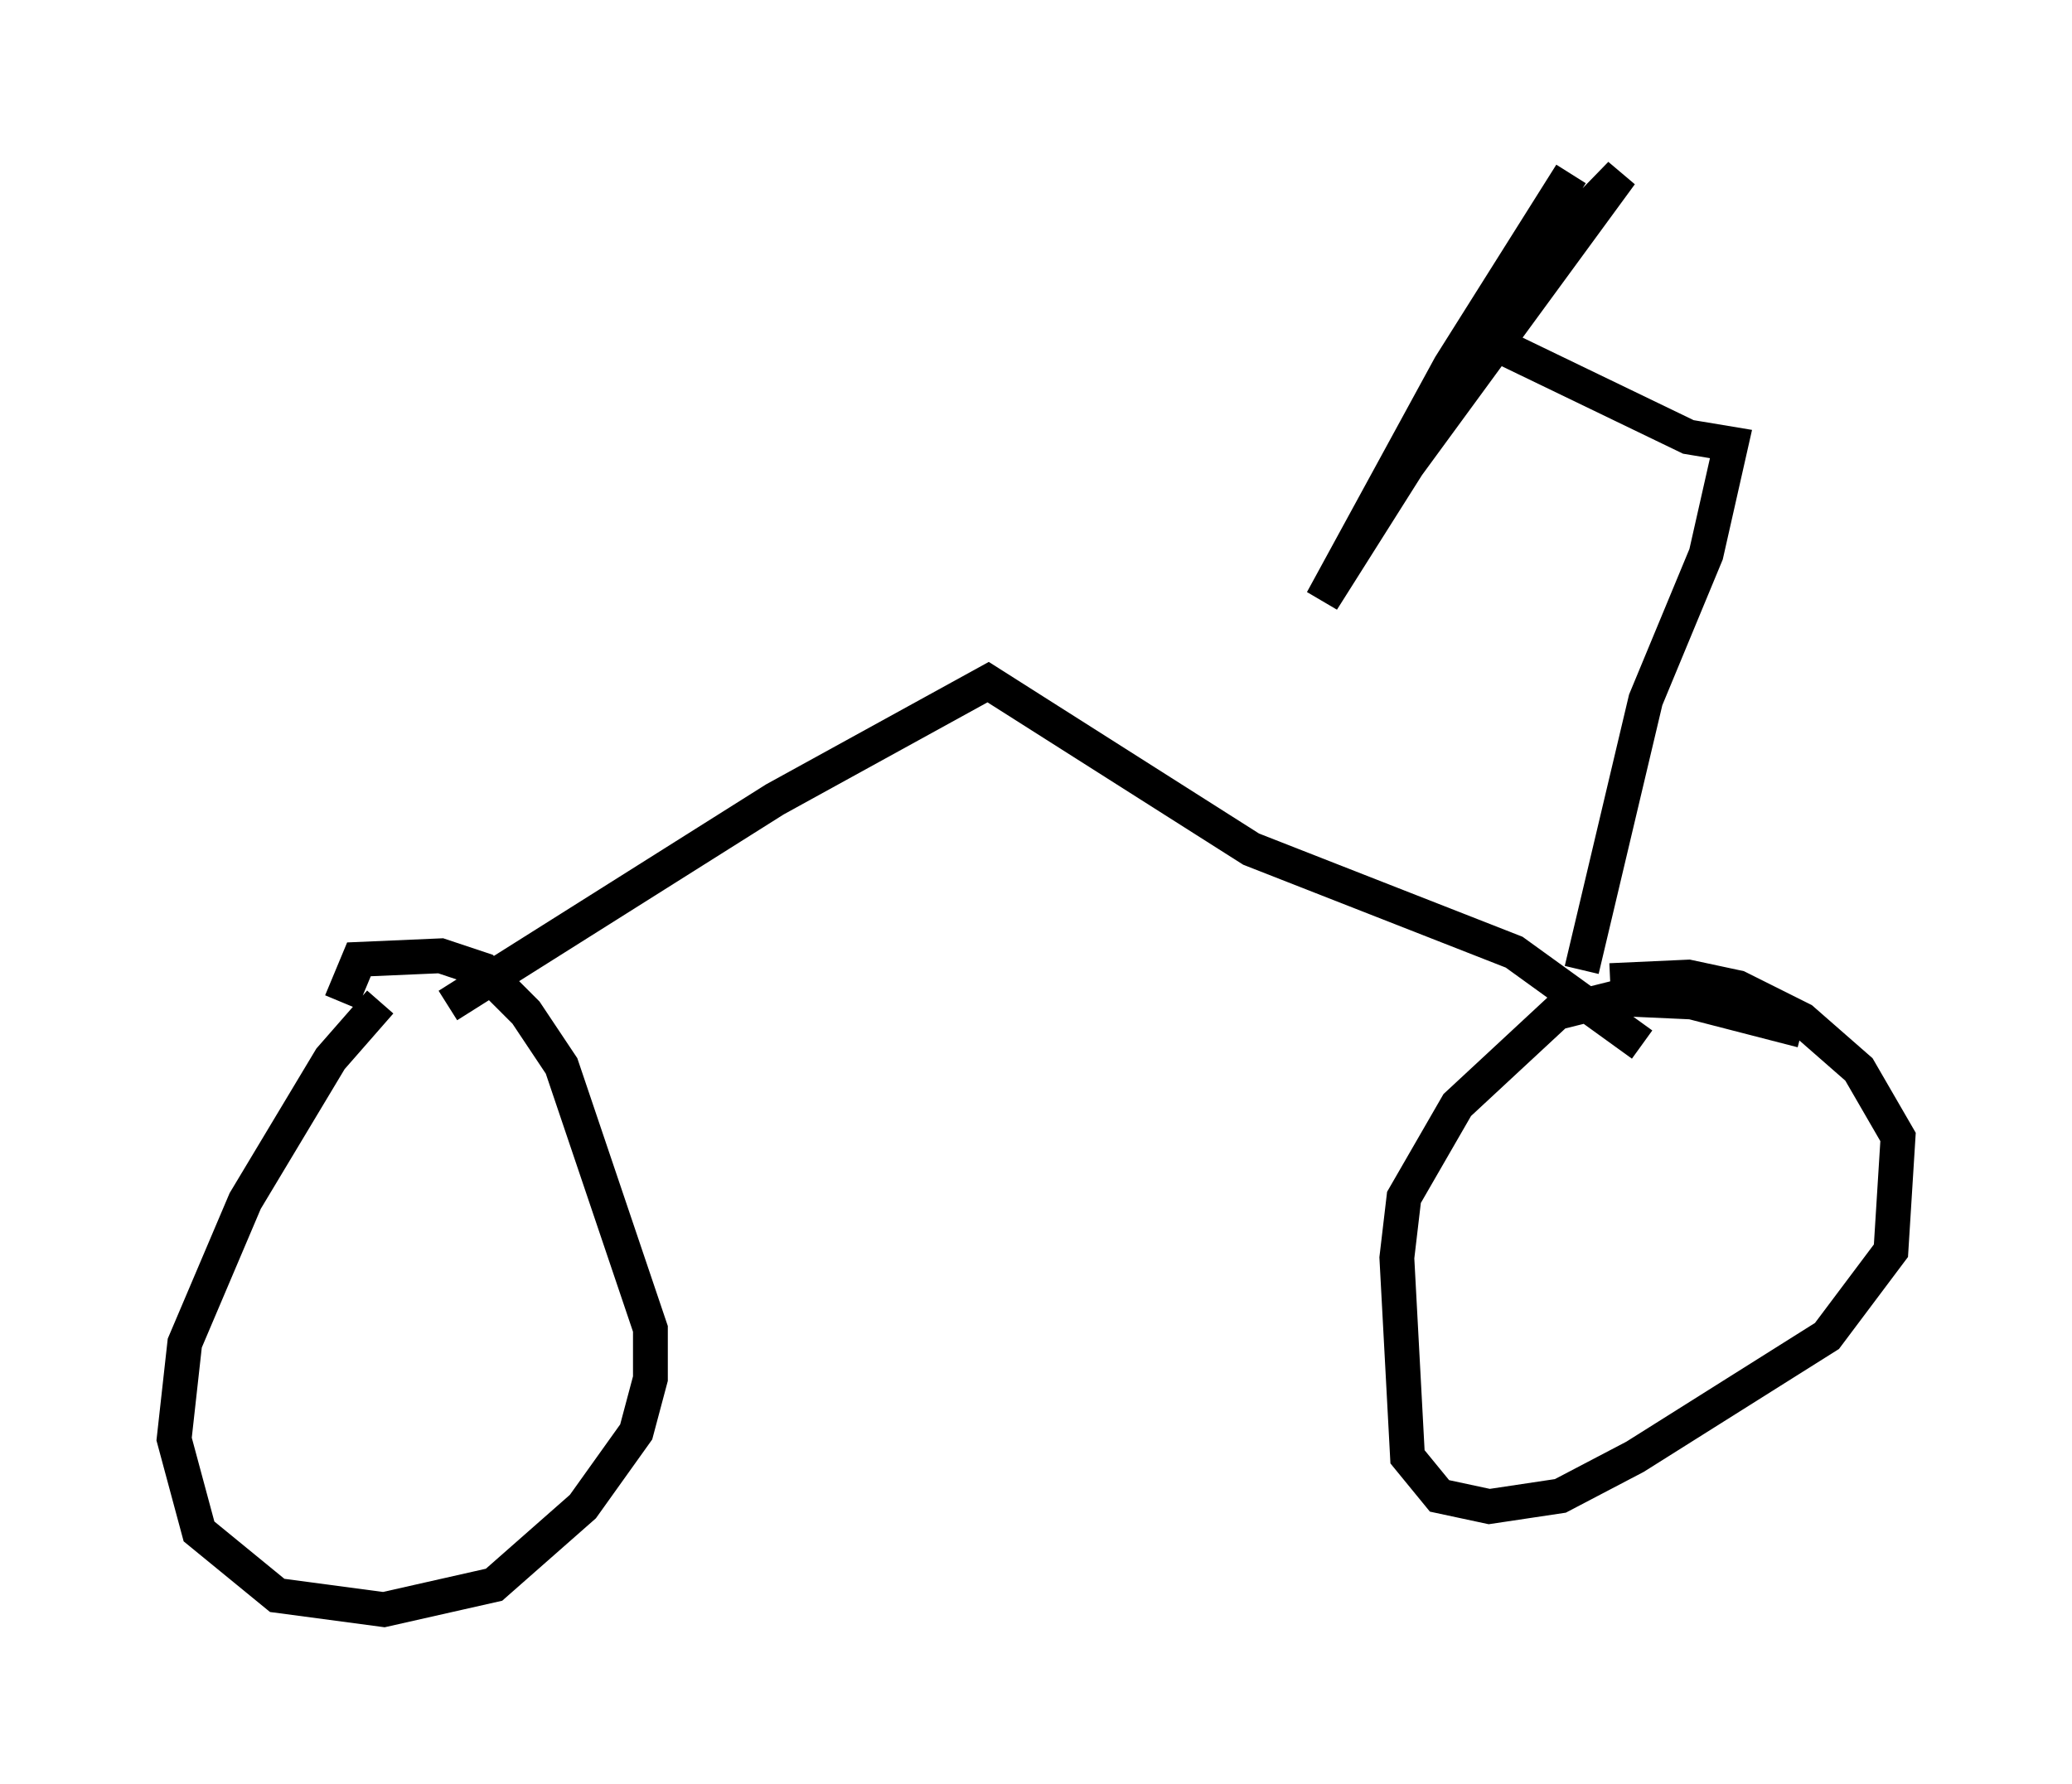 <?xml version="1.0" encoding="utf-8" ?>
<svg baseProfile="full" height="51.242" version="1.1" width="59.511" xmlns="http://www.w3.org/2000/svg" xmlns:ev="http://www.w3.org/2001/xml-events" xmlns:xlink="http://www.w3.org/1999/xlink"><defs /><rect fill="white" height="51.242" width="59.511" x="0" y="0" /><path d="M10.308, 29.092 m0.613, -0.306 l-1.429, 1.633 -2.45, 4.083 l-1.735, 4.083 -0.306, 2.756 l0.715, 2.654 2.246, 1.838 l3.063, 0.408 3.165, -0.715 l2.552, -2.246 1.531, -2.144 l0.408, -1.531 0.0, -1.429 l-2.552, -7.554 -1.021, -1.531 l-1.225, -1.225 -1.225, -0.408 l-2.348, 0.102 -0.51, 1.225 m41.957, 0.817 l-3.165, -0.817 -2.246, -0.102 l-1.633, 0.408 -2.858, 2.654 l-1.531, 2.654 -0.204, 1.735 l0.306, 5.717 0.919, 1.123 l1.429, 0.306 2.042, -0.306 l2.144, -1.123 5.513, -3.471 l1.838, -2.45 0.204, -3.267 l-1.123, -1.94 -1.633, -1.429 l-1.838, -0.919 -1.429, -0.306 l-2.246, 0.102 m-33.382, 0.715 l9.392, -5.921 6.125, -3.369 l7.554, 4.798 7.554, 2.96 l3.675, 2.654 m-1.735, -2.144 l1.838, -7.758 1.735, -4.185 l0.715, -3.165 -1.225, -0.204 l-5.921, -2.858 0.306, -0.919 l3.675, -3.777 -6.125, 8.371 l-2.45, 3.879 3.675, -6.738 l3.471, -5.513 " fill="none" stroke="black" stroke-width="1" /></svg>